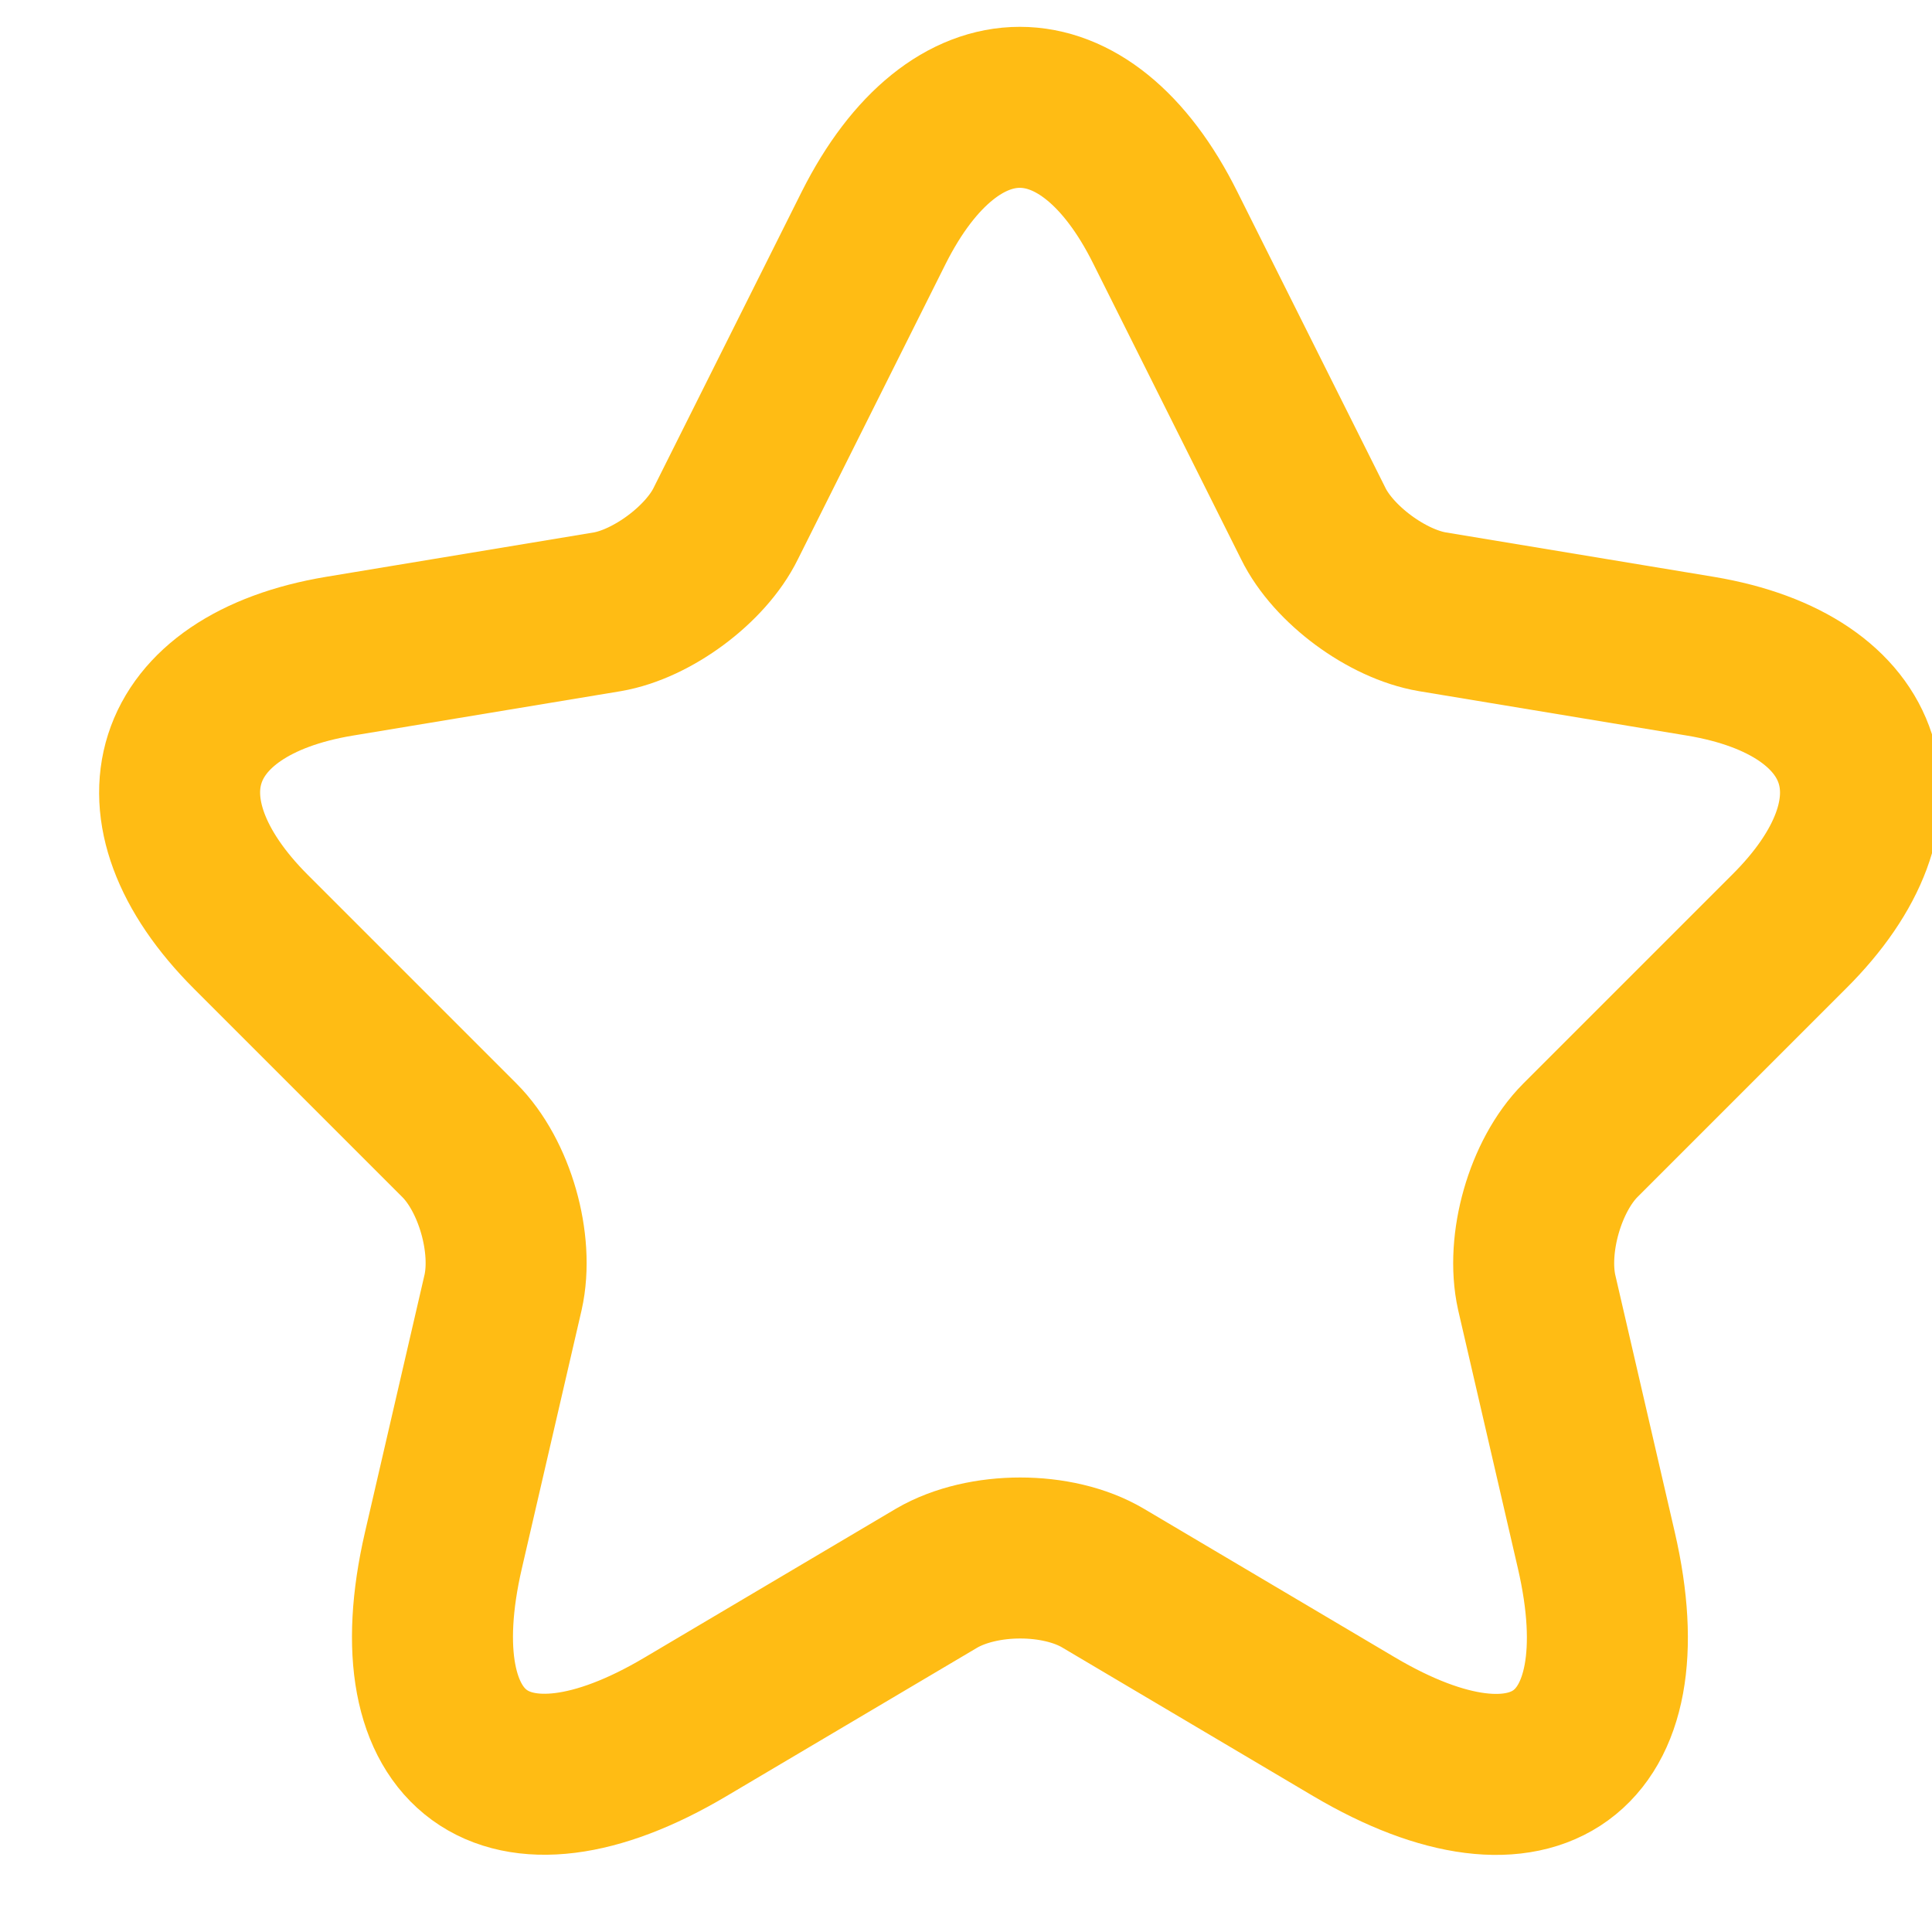 <svg width="18" height="18" viewBox="0 0 18 18" fill="none" xmlns="http://www.w3.org/2000/svg">
<path d="M10.857 2.122L12.235 4.877C12.423 5.261 12.924 5.629 13.346 5.7L15.844 6.114C17.441 6.381 17.817 7.539 16.666 8.682L14.724 10.624C14.396 10.953 14.216 11.587 14.317 12.041L14.873 14.445C15.312 16.347 14.302 17.083 12.618 16.089L10.277 14.703C9.855 14.453 9.158 14.453 8.727 14.703L6.386 16.089C4.711 17.083 3.693 16.34 4.131 14.445L4.687 12.041C4.789 11.587 4.609 10.953 4.28 10.624L2.338 8.682C1.195 7.539 1.563 6.381 3.161 6.114L5.658 5.7C6.073 5.629 6.574 5.261 6.762 4.877L8.14 2.122C8.892 0.626 10.113 0.626 10.857 2.122Z" stroke="#FFBC14" stroke-width="1.5" stroke-linecap="round" stroke-linejoin="round"/>
</svg>
